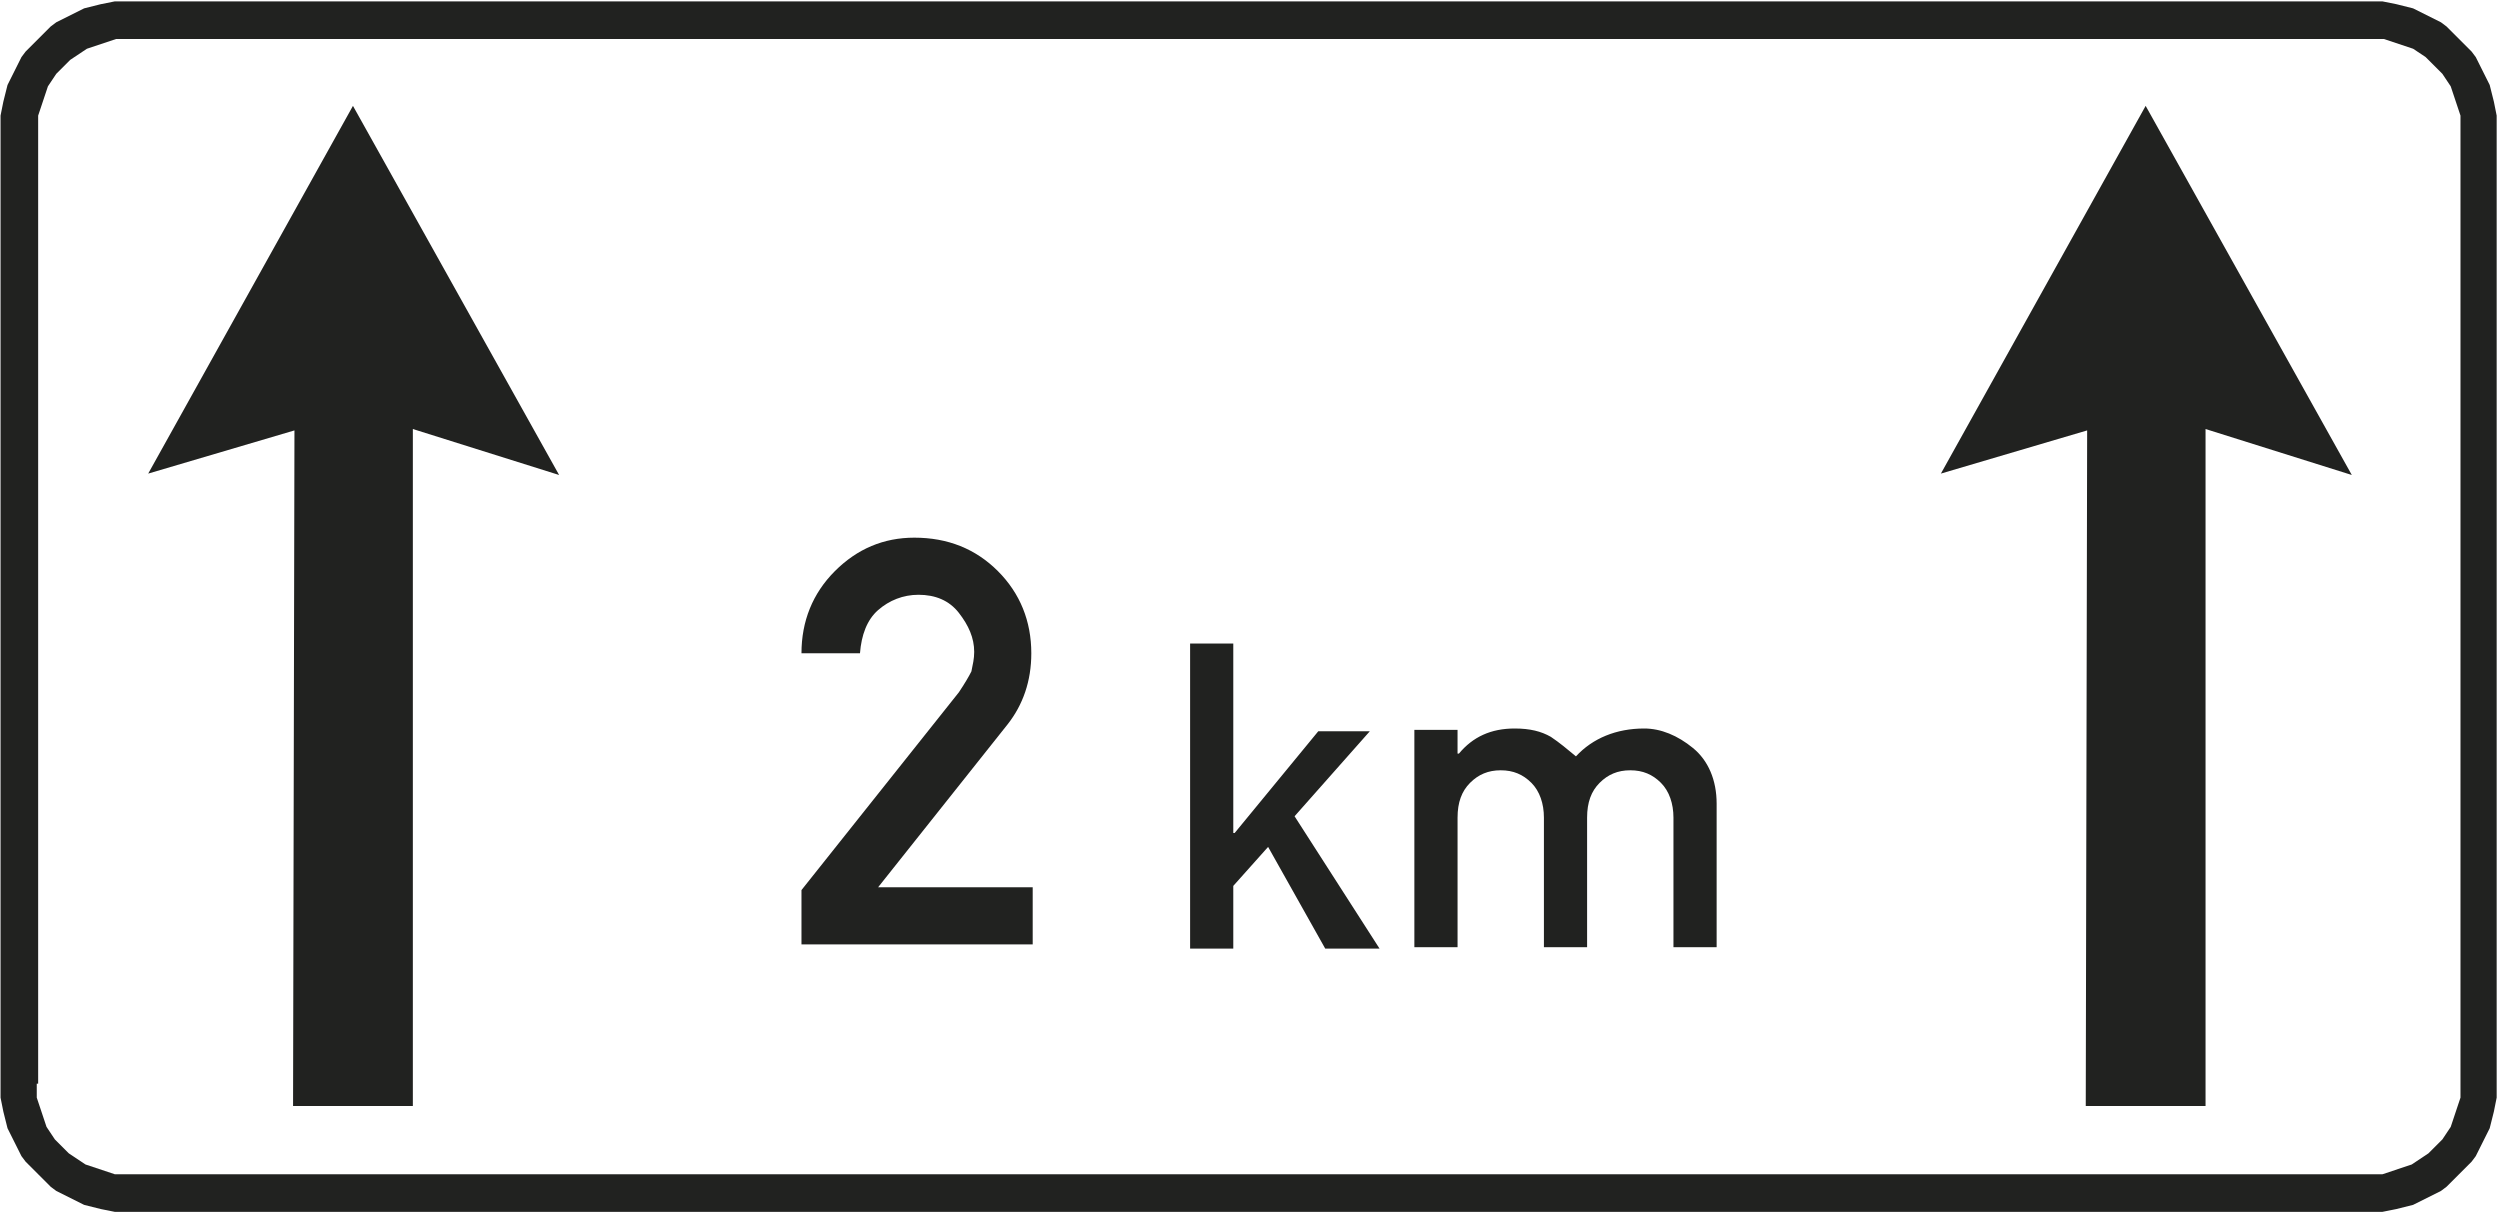 <?xml version="1.0" encoding="UTF-8"?>
<!DOCTYPE svg PUBLIC "-//W3C//DTD SVG 1.1//EN" "http://www.w3.org/Graphics/SVG/1.1/DTD/svg11.dtd">
<!-- Creator: CorelDRAW X6 -->
<svg xmlns="http://www.w3.org/2000/svg" xml:space="preserve" width="42.3mm" height="20.528mm" version="1.1" style="shape-rendering:geometricPrecision; text-rendering:geometricPrecision; image-rendering:optimizeQuality; fill-rule:evenodd; clip-rule:evenodd"
viewBox="0 0 1794 871"
 xmlns:xlink="http://www.w3.org/1999/xlink">
 <defs>
  <style type="text/css">
   <![CDATA[
    .fil0 {fill:#212220}
    .fil1 {fill:#212220;fill-rule:nonzero}
   ]]>
  </style>
 </defs>
 <g id="Layer_x0020_1">
  <polygon class="fil0" points="210,794 211,309 106,340 253,76 401,341 296,308 296,794 "/>
  <polygon class="fil0" points="1497,794 1498,309 1393,340 1540,76 1688,341 1583,308 1583,794 "/>
  <path class="fil1" d="M575 678l0 -39 113 -142c4,-6 7,-11 9,-15 1,-5 2,-9 2,-14 0,-10 -4,-19 -11,-28 -7,-9 -17,-13 -29,-13 -11,0 -21,4 -29,11 -8,7 -12,18 -13,31l-42 0c0,-23 8,-43 24,-59 16,-16 35,-24 57,-24 24,0 44,8 60,24 16,16 24,36 24,59 0,20 -6,37 -17,51l-93 117 111 0 0 41 -165 0z"/>
  <path class="fil1" d="M854 680l0 -218 31 0 0 136 1 0 60 -73 37 0 -54 61 61 95 -39 0 -41 -73 -25 28 0 45 -31 0zm161 0l0 -156 31 0 0 17 1 0c10,-12 23,-18 40,-18 11,0 19,2 26,6 6,4 12,9 18,14 12,-13 29,-20 49,-20 12,0 24,5 35,14 11,9 17,23 17,40l0 103 -31 0 0 -93c0,-10 -3,-19 -9,-25 -6,-6 -13,-9 -22,-9 -9,0 -16,3 -22,9 -6,6 -9,14 -9,25l0 93 -31 0 0 -93c0,-10 -3,-19 -9,-25 -6,-6 -13,-9 -22,-9 -9,0 -16,3 -22,9 -6,6 -9,14 -9,25l0 93 -31 0z"/>
  <path class="fil0" d="M26 778l0 4 0 3 0 3 1 3 1 3 1 3 1 3 1 3 1 3 1 3 2 3 2 3 2 3 2 2 2 2 2 2 2 2 2 2 3 2 3 2 3 2 3 2 3 1 3 1 3 1 3 1 3 1 3 1 3 1 3 0 3 0 4 0 1608 0 4 0 3 0 3 0 3 -1 3 -1 3 -1 3 -1 3 -1 3 -1 3 -1 3 -2 3 -2 3 -2 3 -2 2 -2 2 -2 2 -2 2 -2 2 -2 2 -3 2 -3 2 -3 1 -3 1 -3 1 -3 1 -3 1 -3 1 -3 1 -3 0 -3 0 -3 0 -4 0 -685 0 -4 0 -3 0 -3 -1 -3 -1 -3 -1 -3 -1 -3 -1 -3 -1 -3 -1 -3 -2 -3 -2 -3 -2 -3 -2 -2 -2 -2 -2 -2 -2 -2 -2 -2 -2 -2 -3 -2 -3 -2 -3 -2 -3 -1 -3 -1 -3 -1 -3 -1 -3 -1 -3 -1 -3 -1 -3 0 -3 0 -4 0 -1608 0 -4 0 -3 0 -3 0 -3 1 -3 1 -3 1 -3 1 -3 1 -3 1 -3 1 -3 2 -3 2 -3 2 -3 2 -2 2 -2 2 -2 2 -2 2 -2 2 -2 3 -2 3 -2 3 -1 3 -1 3 -1 3 -1 3 -1 3 -1 3 -1 3 0 3 0 3 0 4 0 685zm-26 0l0 5 0 5 1 5 1 5 1 4 1 4 1 4 2 4 2 4 2 4 2 4 2 4 3 4 3 3 3 3 3 3 3 3 3 3 3 3 4 3 4 2 4 2 4 2 4 2 4 2 4 1 4 1 4 1 5 1 5 1 5 0 5 0 1608 0 5 0 5 0 5 -1 5 -1 4 -1 4 -1 4 -1 4 -2 4 -2 4 -2 4 -2 4 -2 4 -3 3 -3 3 -3 3 -3 3 -3 3 -3 3 -3 3 -4 2 -4 2 -4 2 -4 2 -4 2 -4 1 -4 1 -4 1 -4 1 -5 1 -5 0 -5 0 -5 0 -685 0 -5 0 -5 -1 -5 -1 -5 -1 -4 -1 -4 -1 -4 -2 -4 -2 -4 -2 -4 -2 -4 -2 -4 -3 -4 -3 -3 -3 -3 -3 -3 -3 -3 -3 -3 -3 -3 -4 -3 -4 -2 -4 -2 -4 -2 -4 -2 -4 -2 -4 -1 -4 -1 -4 -1 -5 -1 -5 -1 -5 0 -5 0 -1608 0 -5 0 -5 0 -5 1 -5 1 -4 1 -4 1 -4 1 -4 2 -4 2 -4 2 -4 2 -4 2 -4 3 -3 3 -3 3 -3 3 -3 3 -3 3 -3 3 -3 4 -2 4 -2 4 -2 4 -2 4 -2 4 -1 4 -1 4 -1 4 -1 5 -1 5 0 5 0 5 0 685z"/>
 </g>
</svg>
